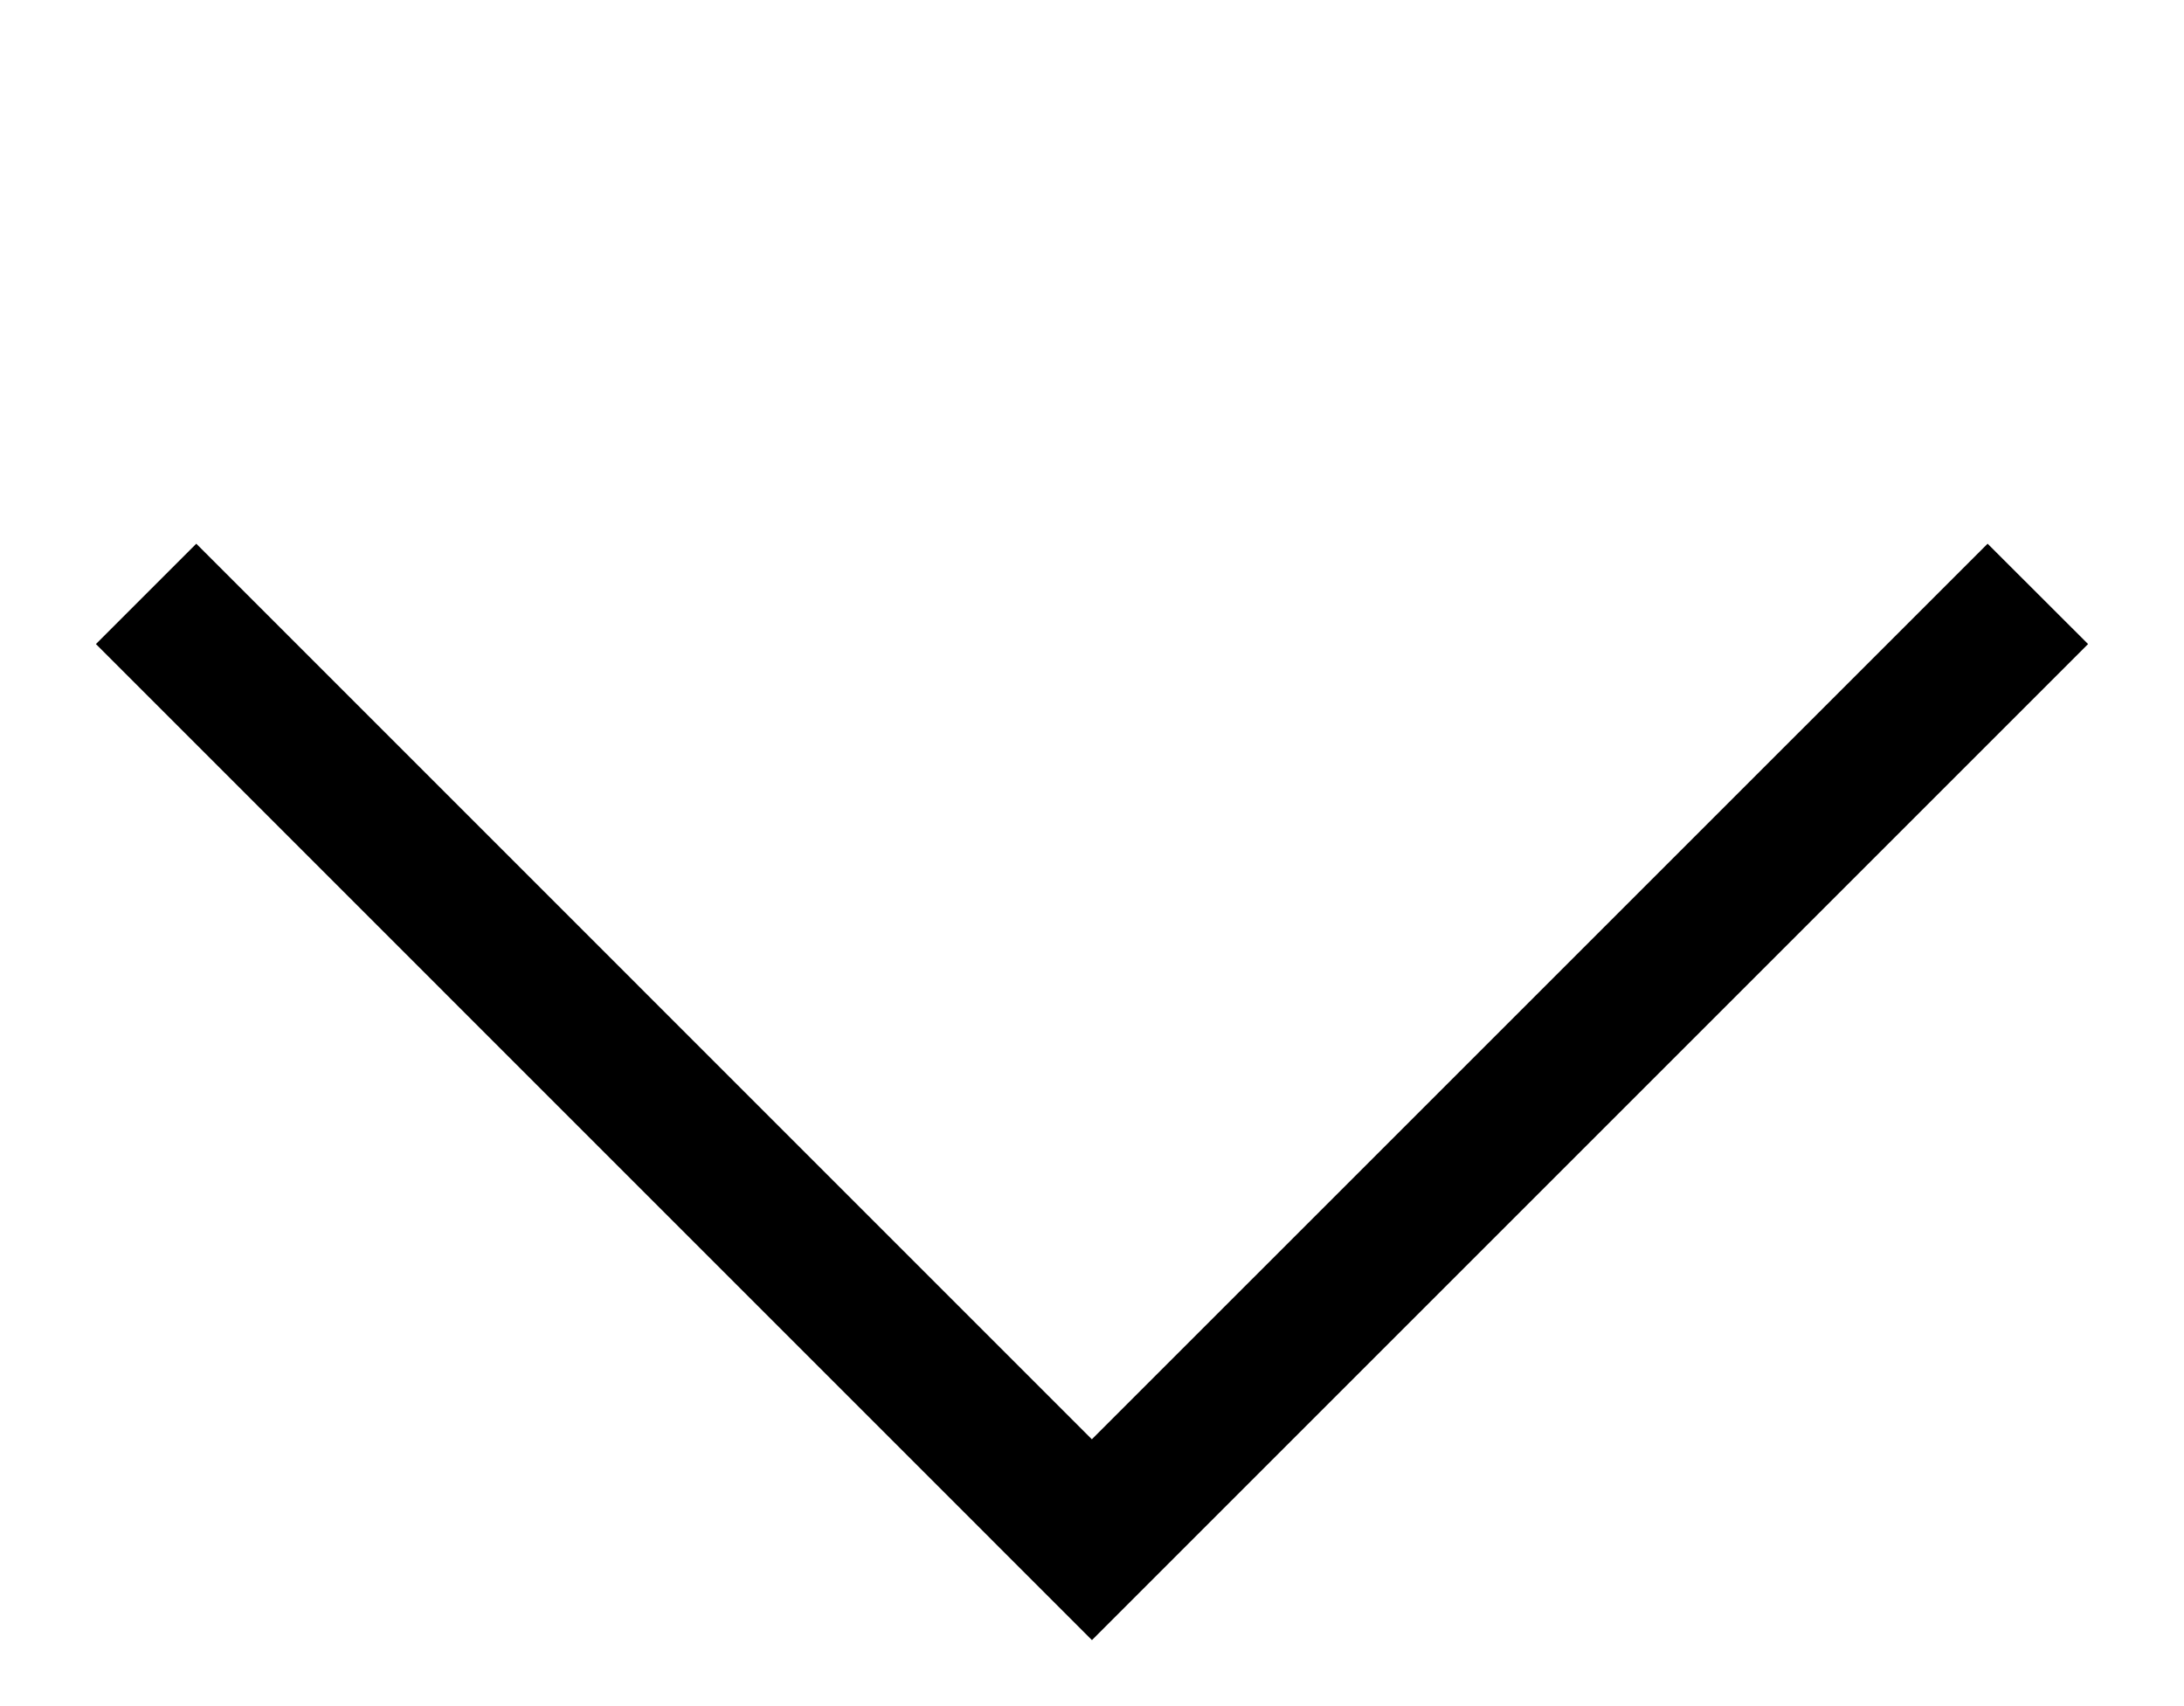 <svg class="svg-icon" style="vertical-align: middle;fill: currentColor;overflow: hidden;" viewBox="0 0 1024 800" version="1.1" xmlns="http://www.w3.org/2000/svg"><path d="M979.021 301.998l-47.104-47.048-419.988 419.942-419.896-419.942-47.053 47.053 419.896 419.937v0.005l47.099 47.104 47.043-47.053z"  /></svg>